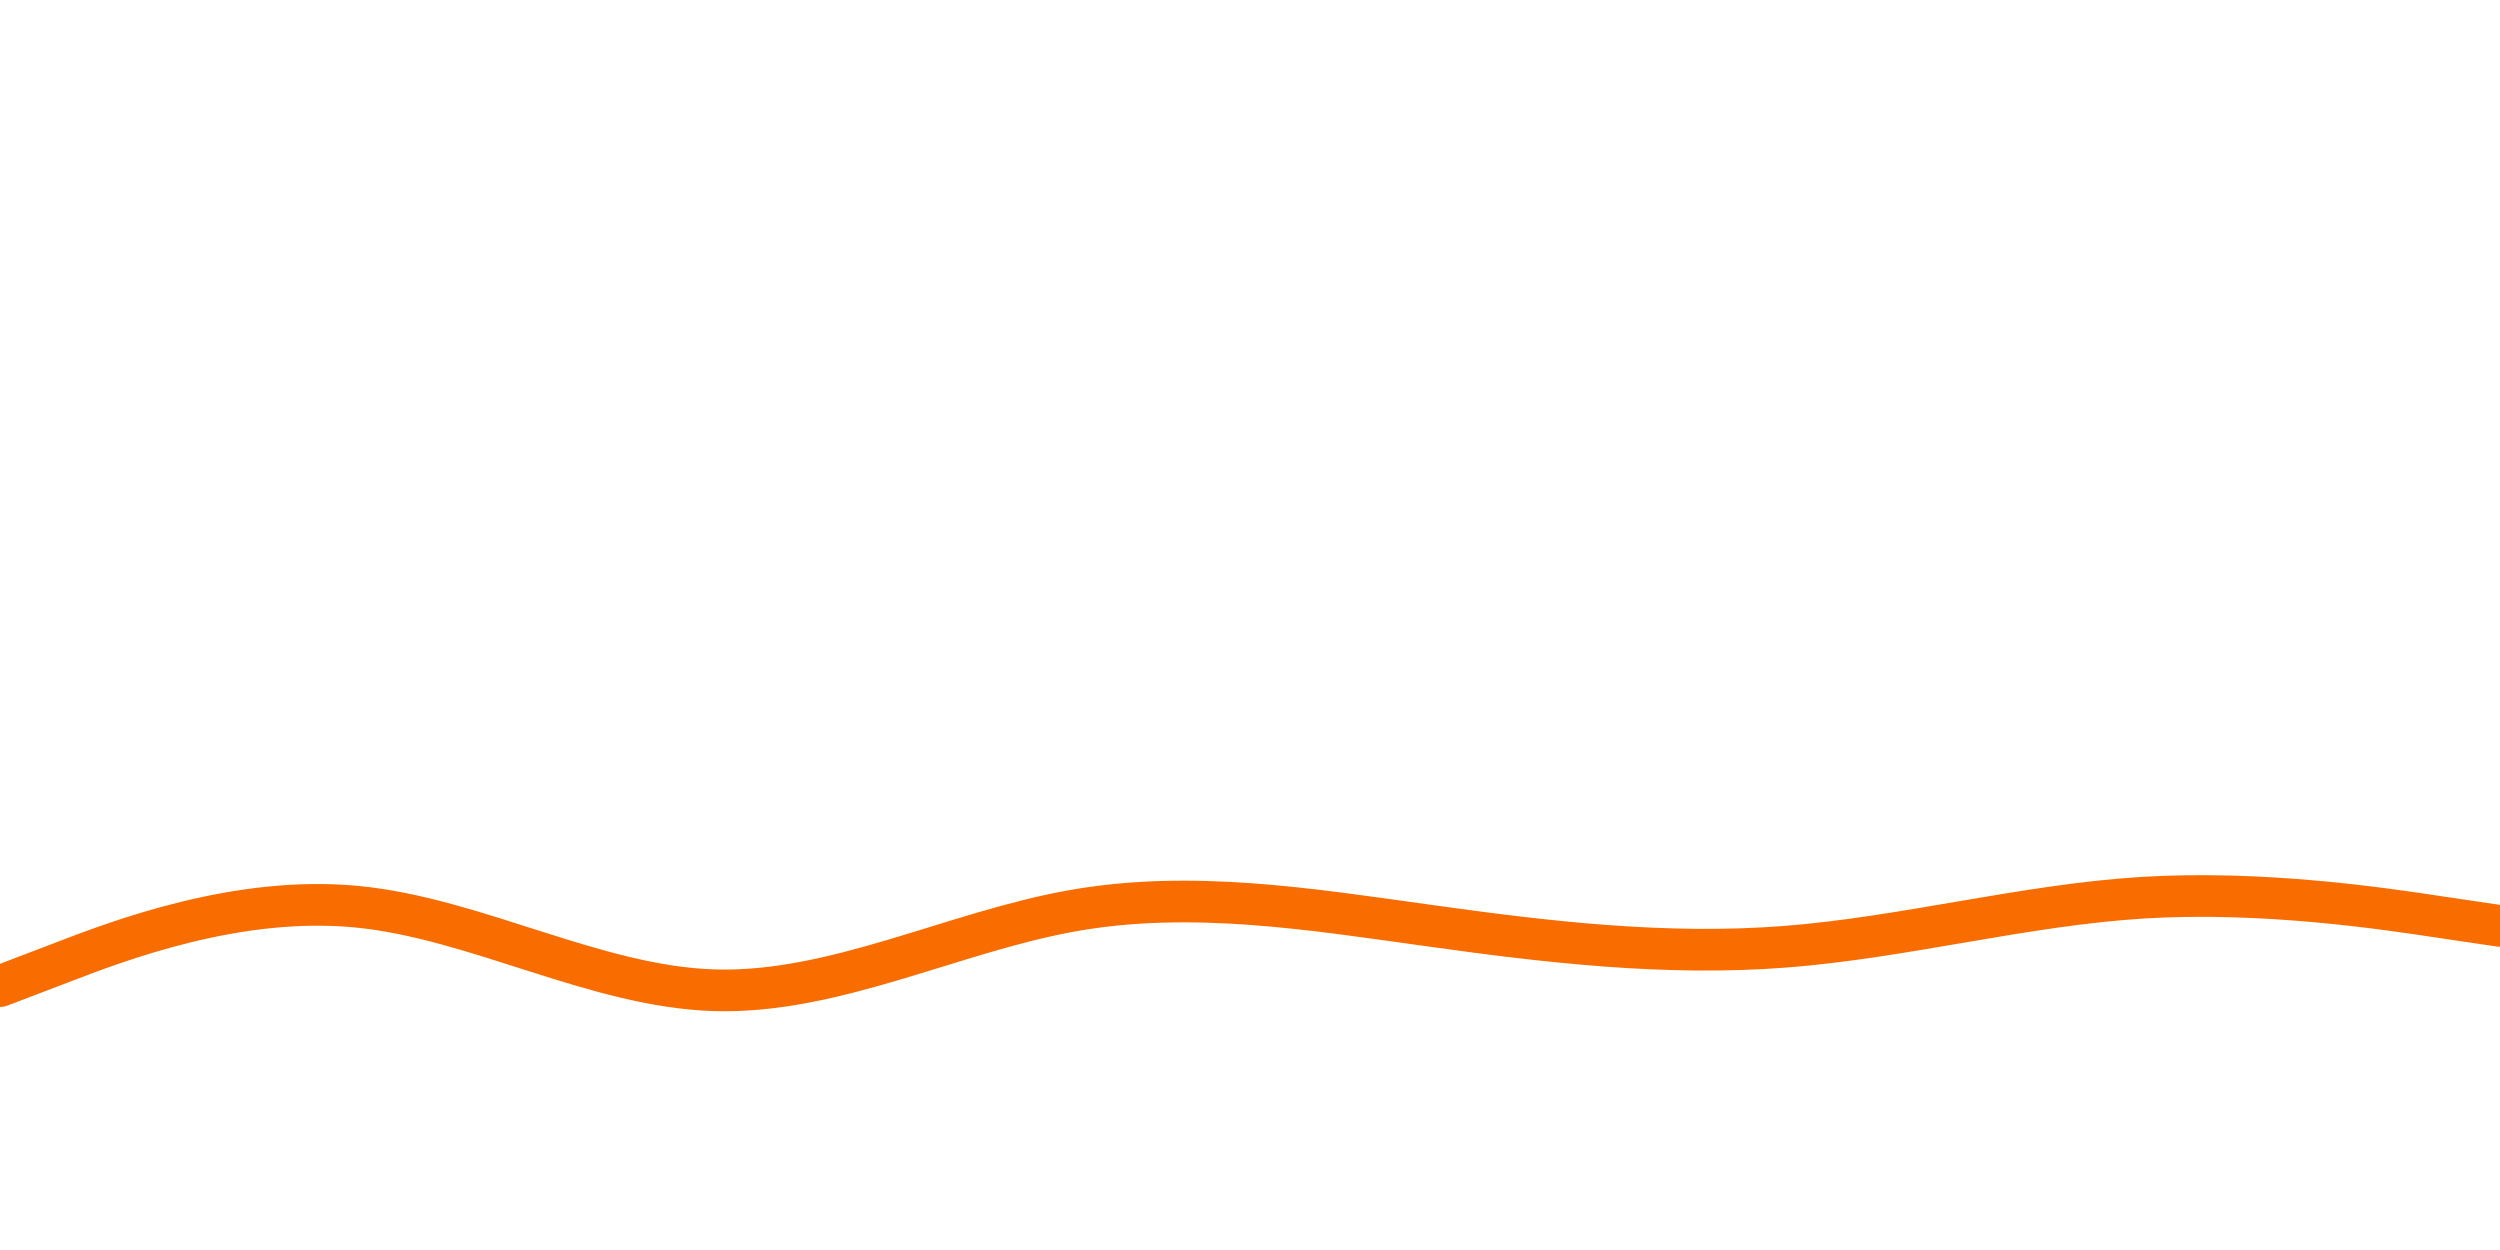 <svg id="visual" viewBox="0 0 1080 540" width="1080" height="540" xmlns="http://www.w3.org/2000/svg" xmlns:xlink="http://www.w3.org/1999/xlink" version="1.1"><rect x="0" y="0" width="1080" height="540" fill="#ffffff"></rect><path d="M0 426L25.7 416.2C51.3 406.3 102.7 386.7 154.2 391.7C205.7 396.7 257.3 426.3 308.8 427.8C360.3 429.3 411.7 402.7 463 393.5C514.3 384.3 565.7 392.7 617 399.8C668.3 407 719.7 413 771.2 409C822.7 405 874.3 391 925.8 387.8C977.3 384.7 1028.7 392.3 1054.3 396.2L1080 400" fill="none" stroke-linecap="round" stroke-linejoin="miter" stroke="#f96c00" stroke-width="18"></path></svg>